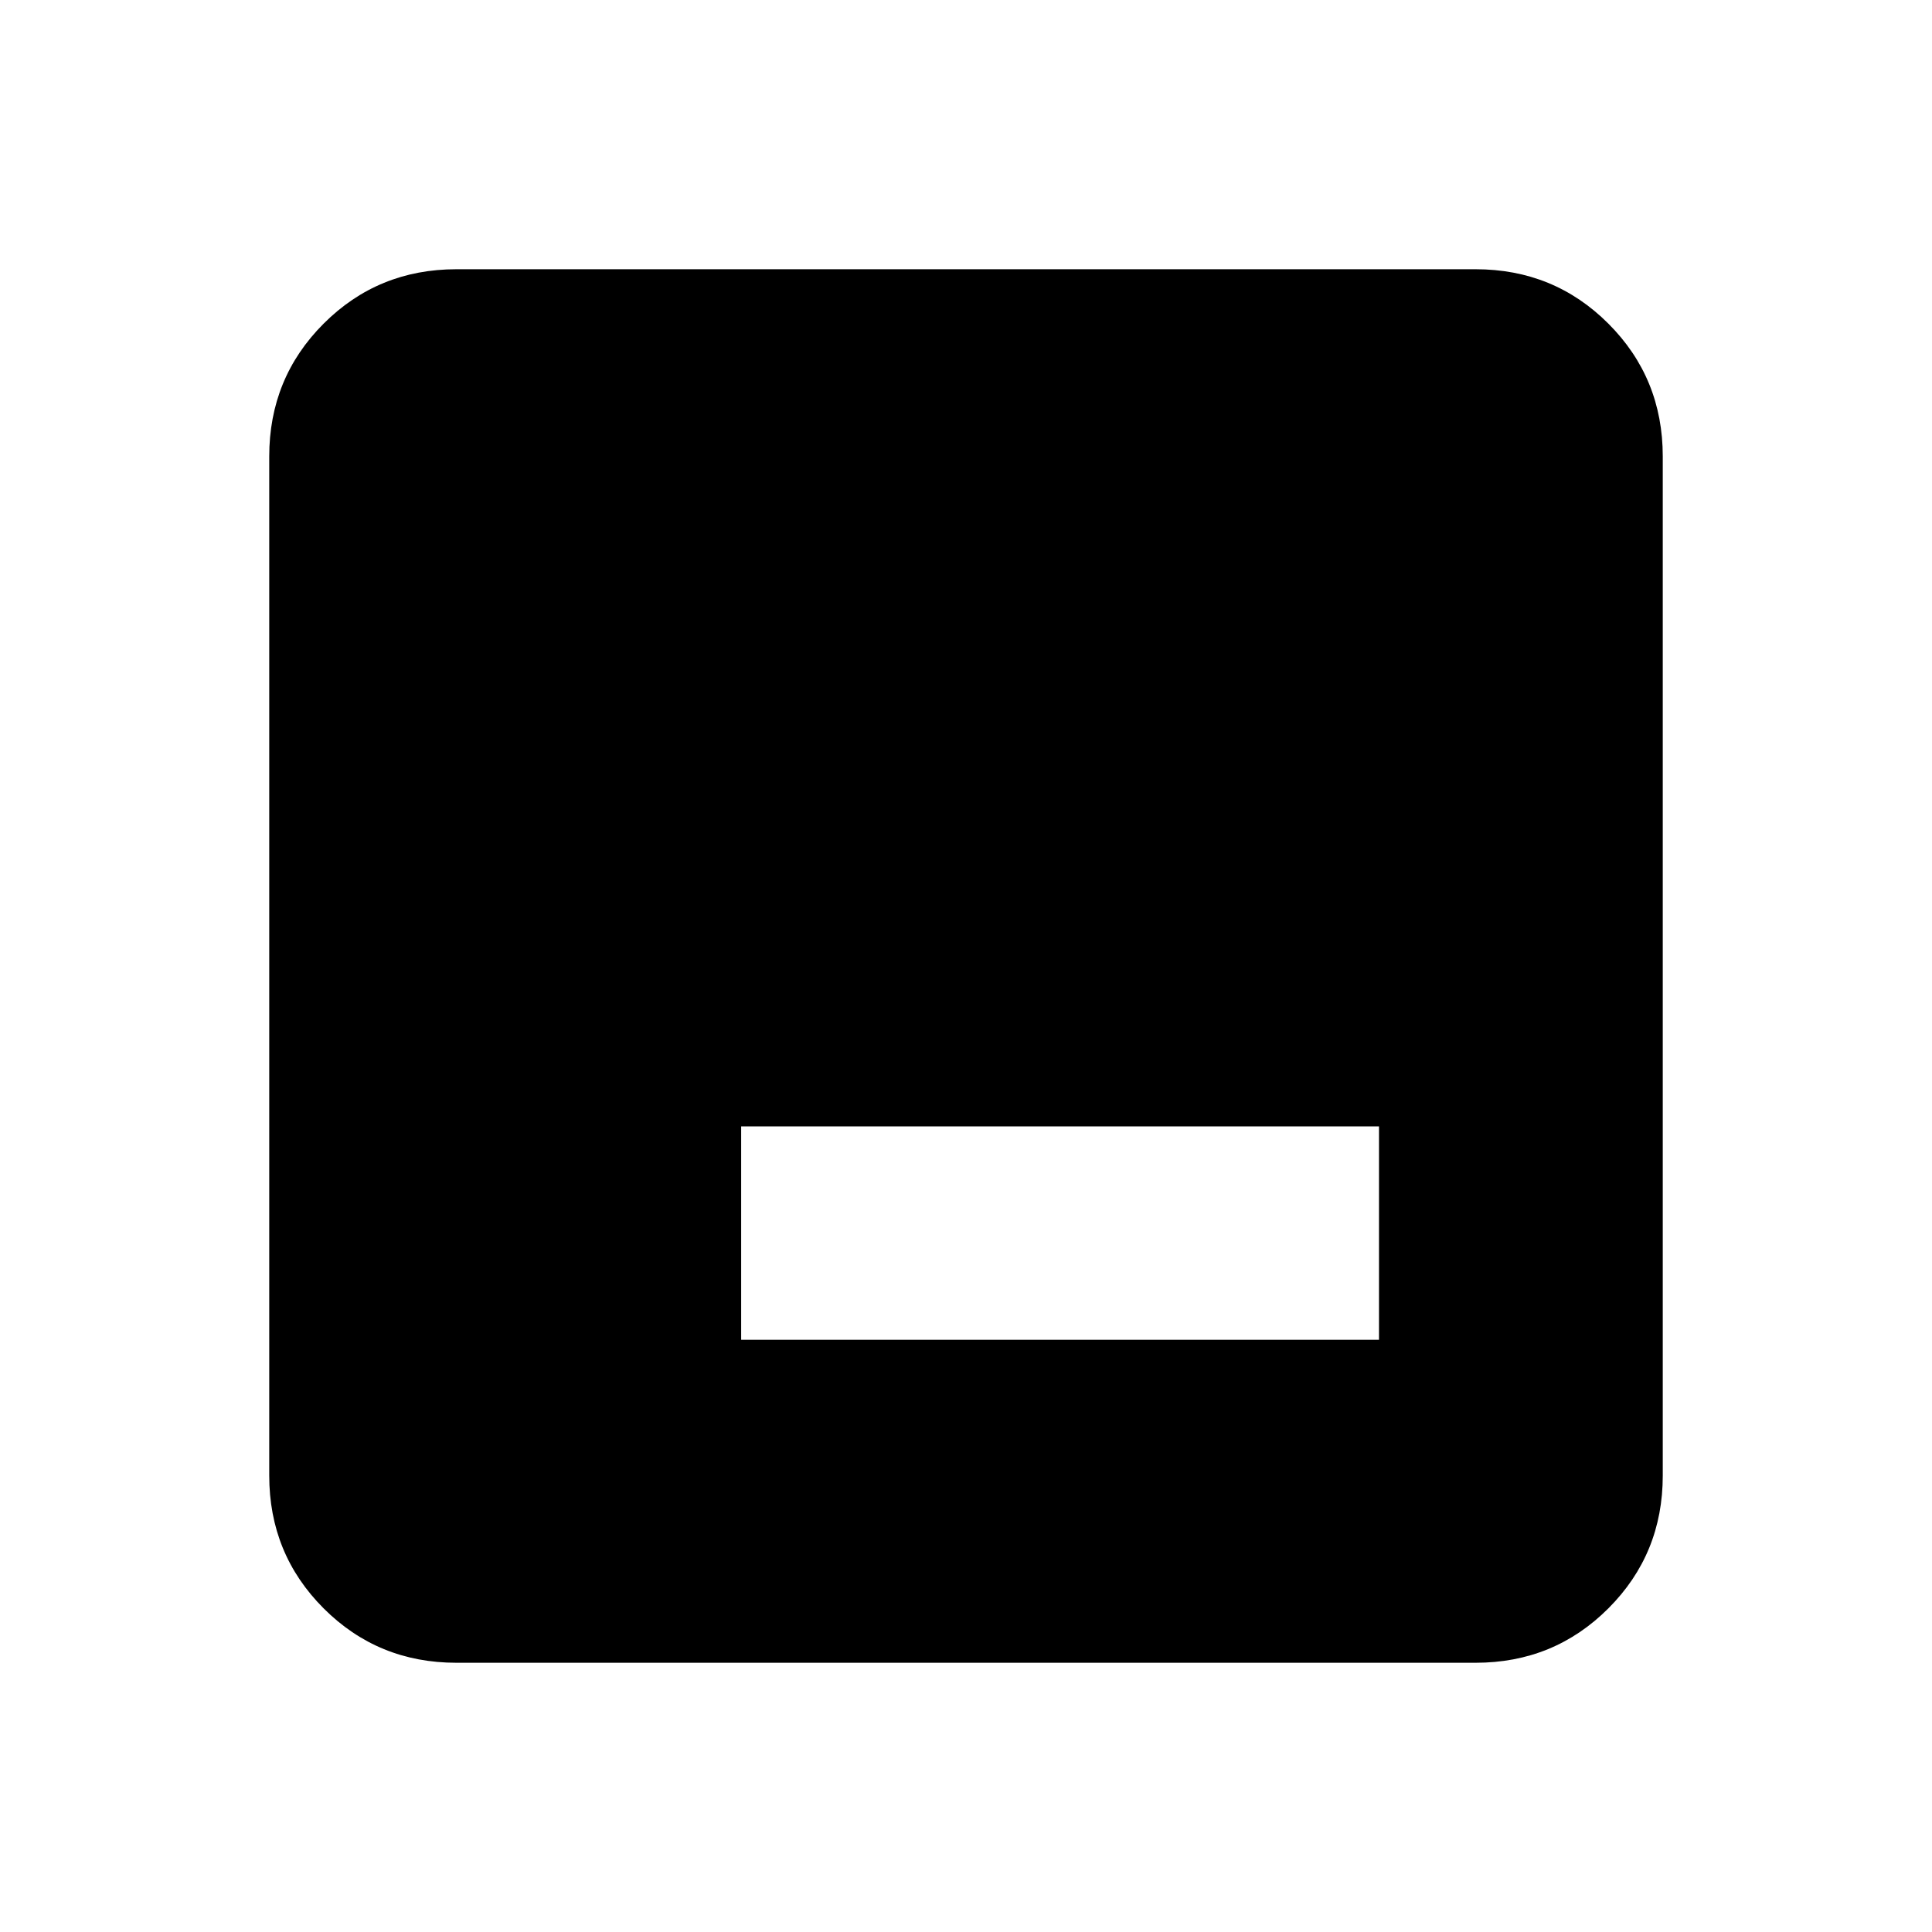<svg xmlns="http://www.w3.org/2000/svg" height="20" viewBox="0 96 960 960" width="20"><path d="M368.283 761.717h316.934V655.694H368.283v106.023Zm-141.5 160.501q-38.942 0-65.972-27.029-27.029-27.03-27.029-65.972V322.783q0-38.942 27.029-65.972 27.03-27.029 65.972-27.029h506.434q38.942 0 65.972 27.029 27.029 27.03 27.029 65.972v506.434q0 38.942-27.029 65.972-27.03 27.029-65.972 27.029H226.783Z"/></svg>